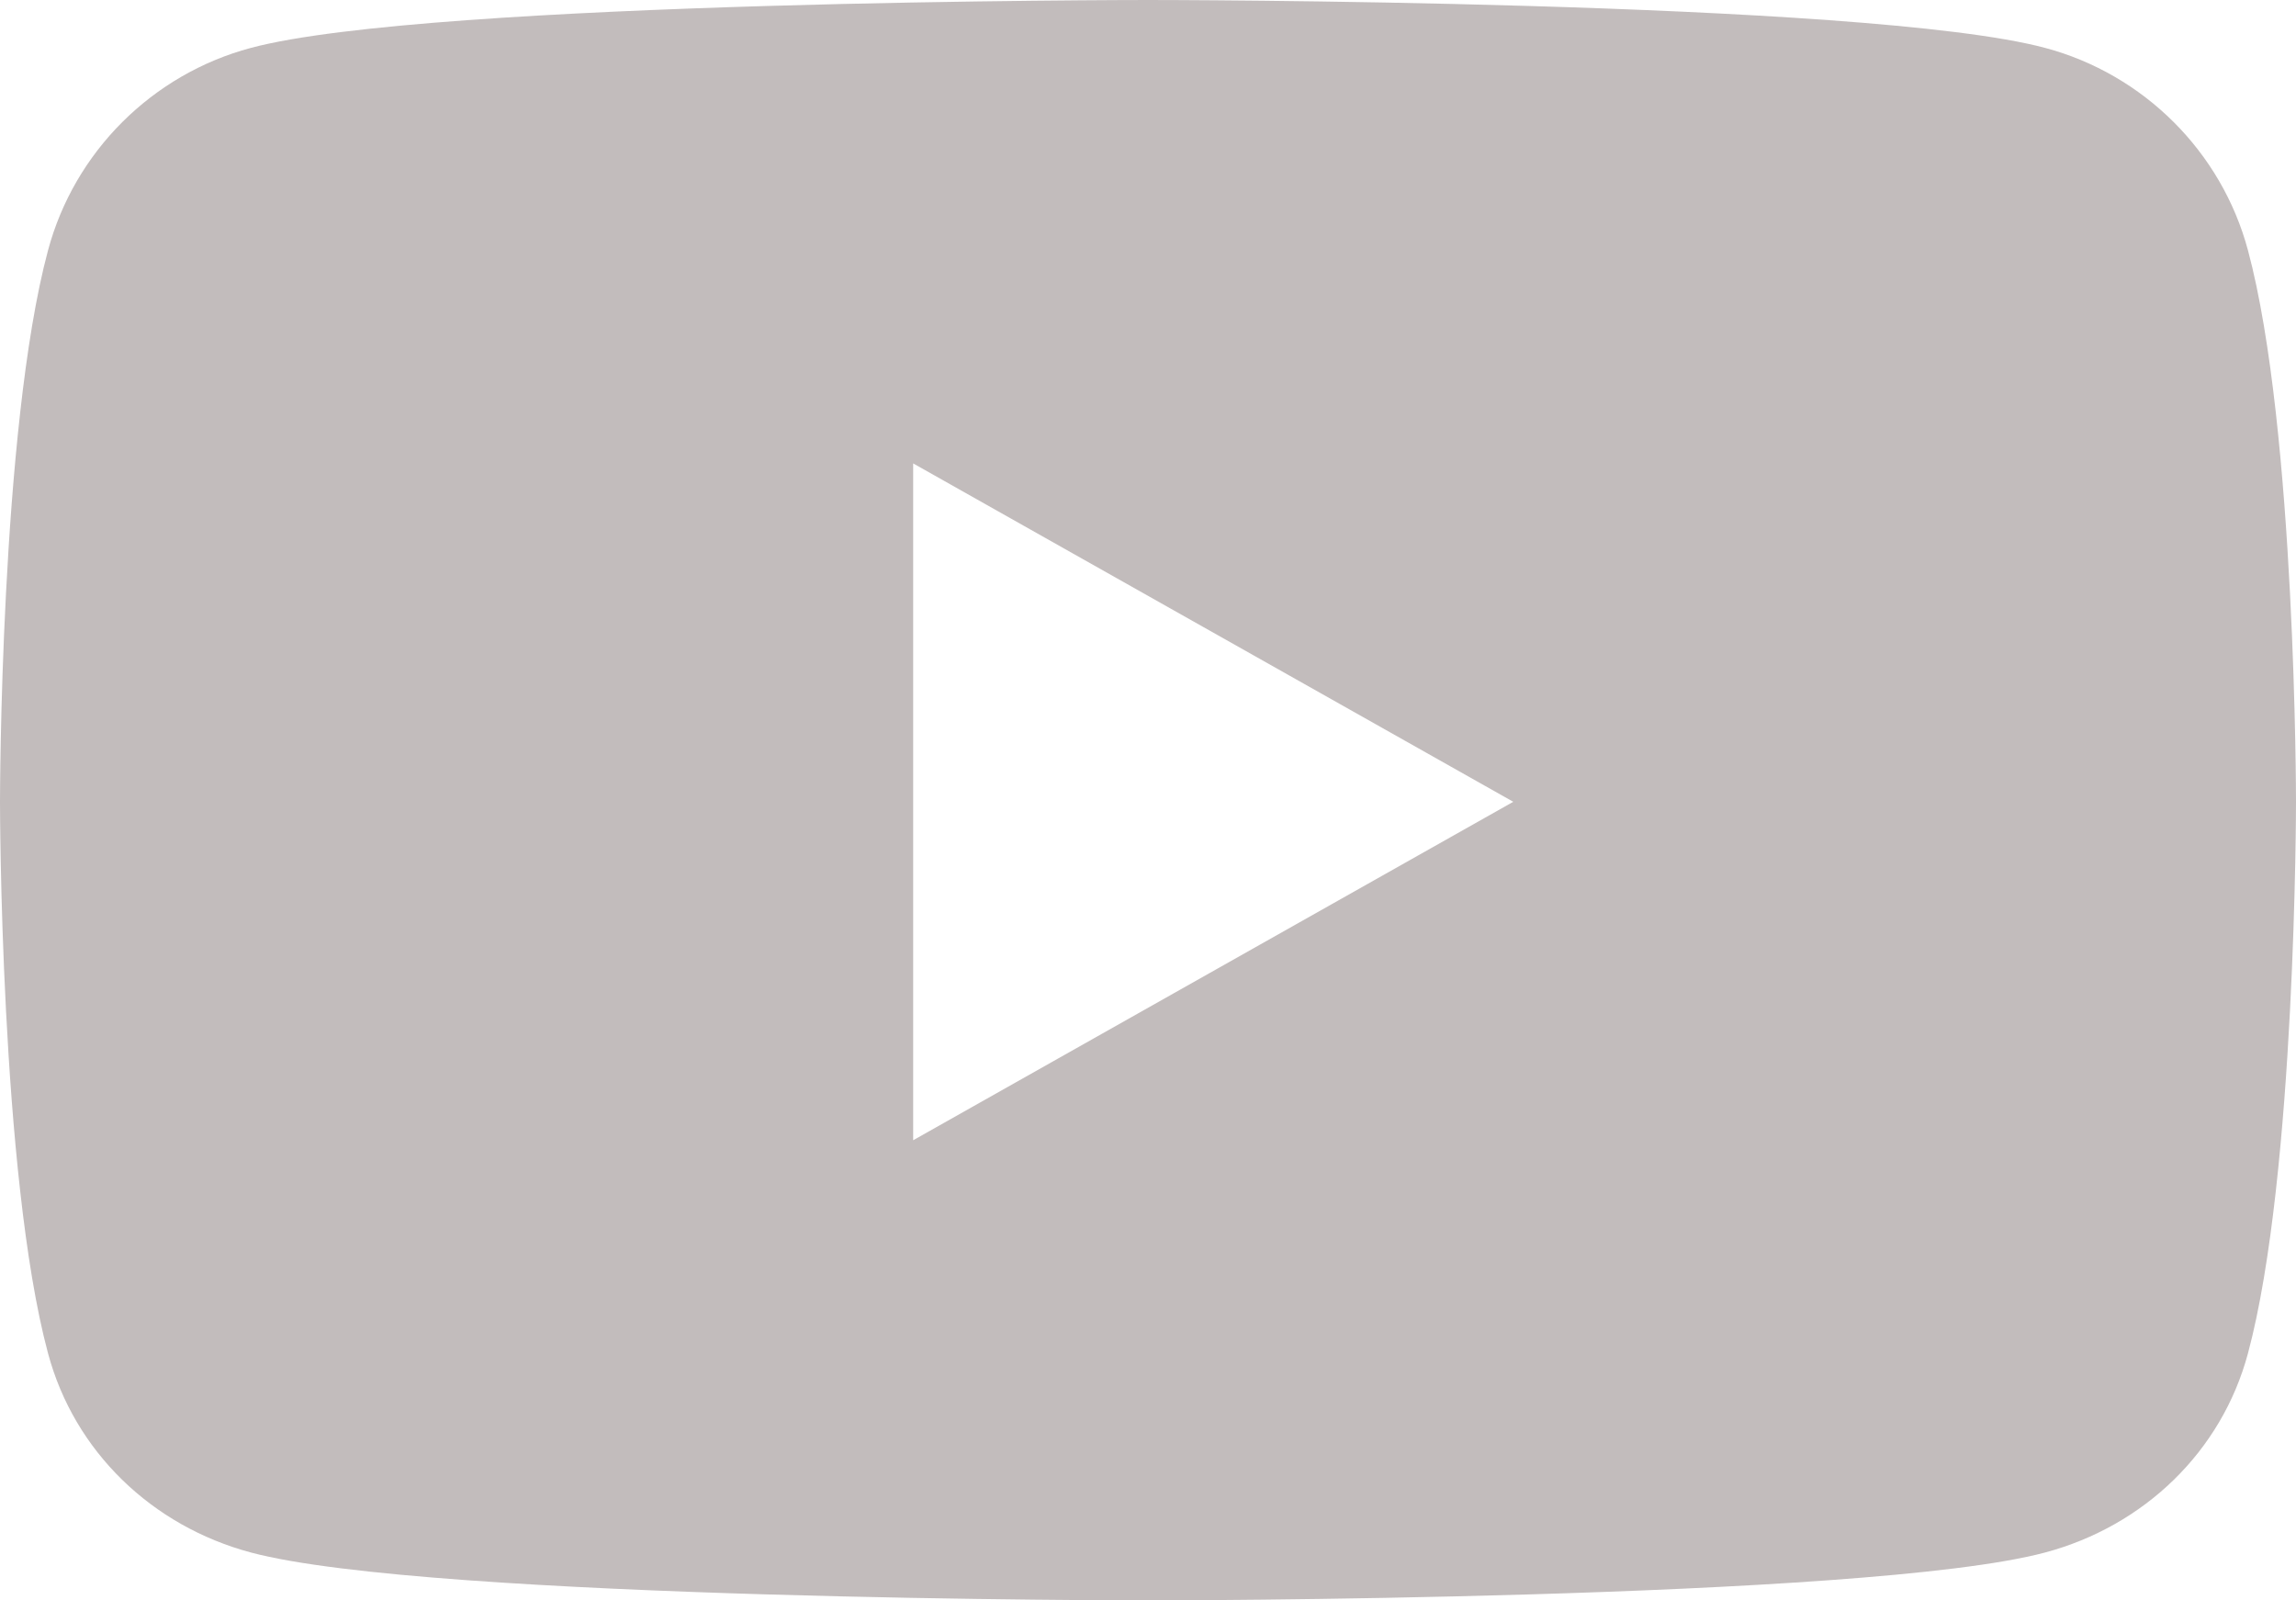 <svg width="33" height="23" viewBox="0 0 33 23" fill="none" xmlns="http://www.w3.org/2000/svg">
<path d="M32.31 3.599C31.931 2.182 30.813 1.067 29.393 0.688C26.819 0 16.5 0 16.5 0C16.5 0 6.181 0 3.607 0.688C2.187 1.067 1.069 2.182 0.69 3.599C0 6.166 0 11.523 0 11.523C0 11.523 0 16.88 0.69 19.448C1.069 20.864 2.187 21.933 3.607 22.312C6.181 23 16.5 23 16.5 23C16.5 23 26.819 23 29.393 22.312C30.813 21.933 31.931 20.864 32.31 19.448C33 16.88 33 11.523 33 11.523C33 11.523 33 6.166 32.31 3.599V3.599ZM13.125 16.387V6.66L21.75 11.523L13.125 16.387V16.387Z" fill="#C2BCBC"/>
</svg>
